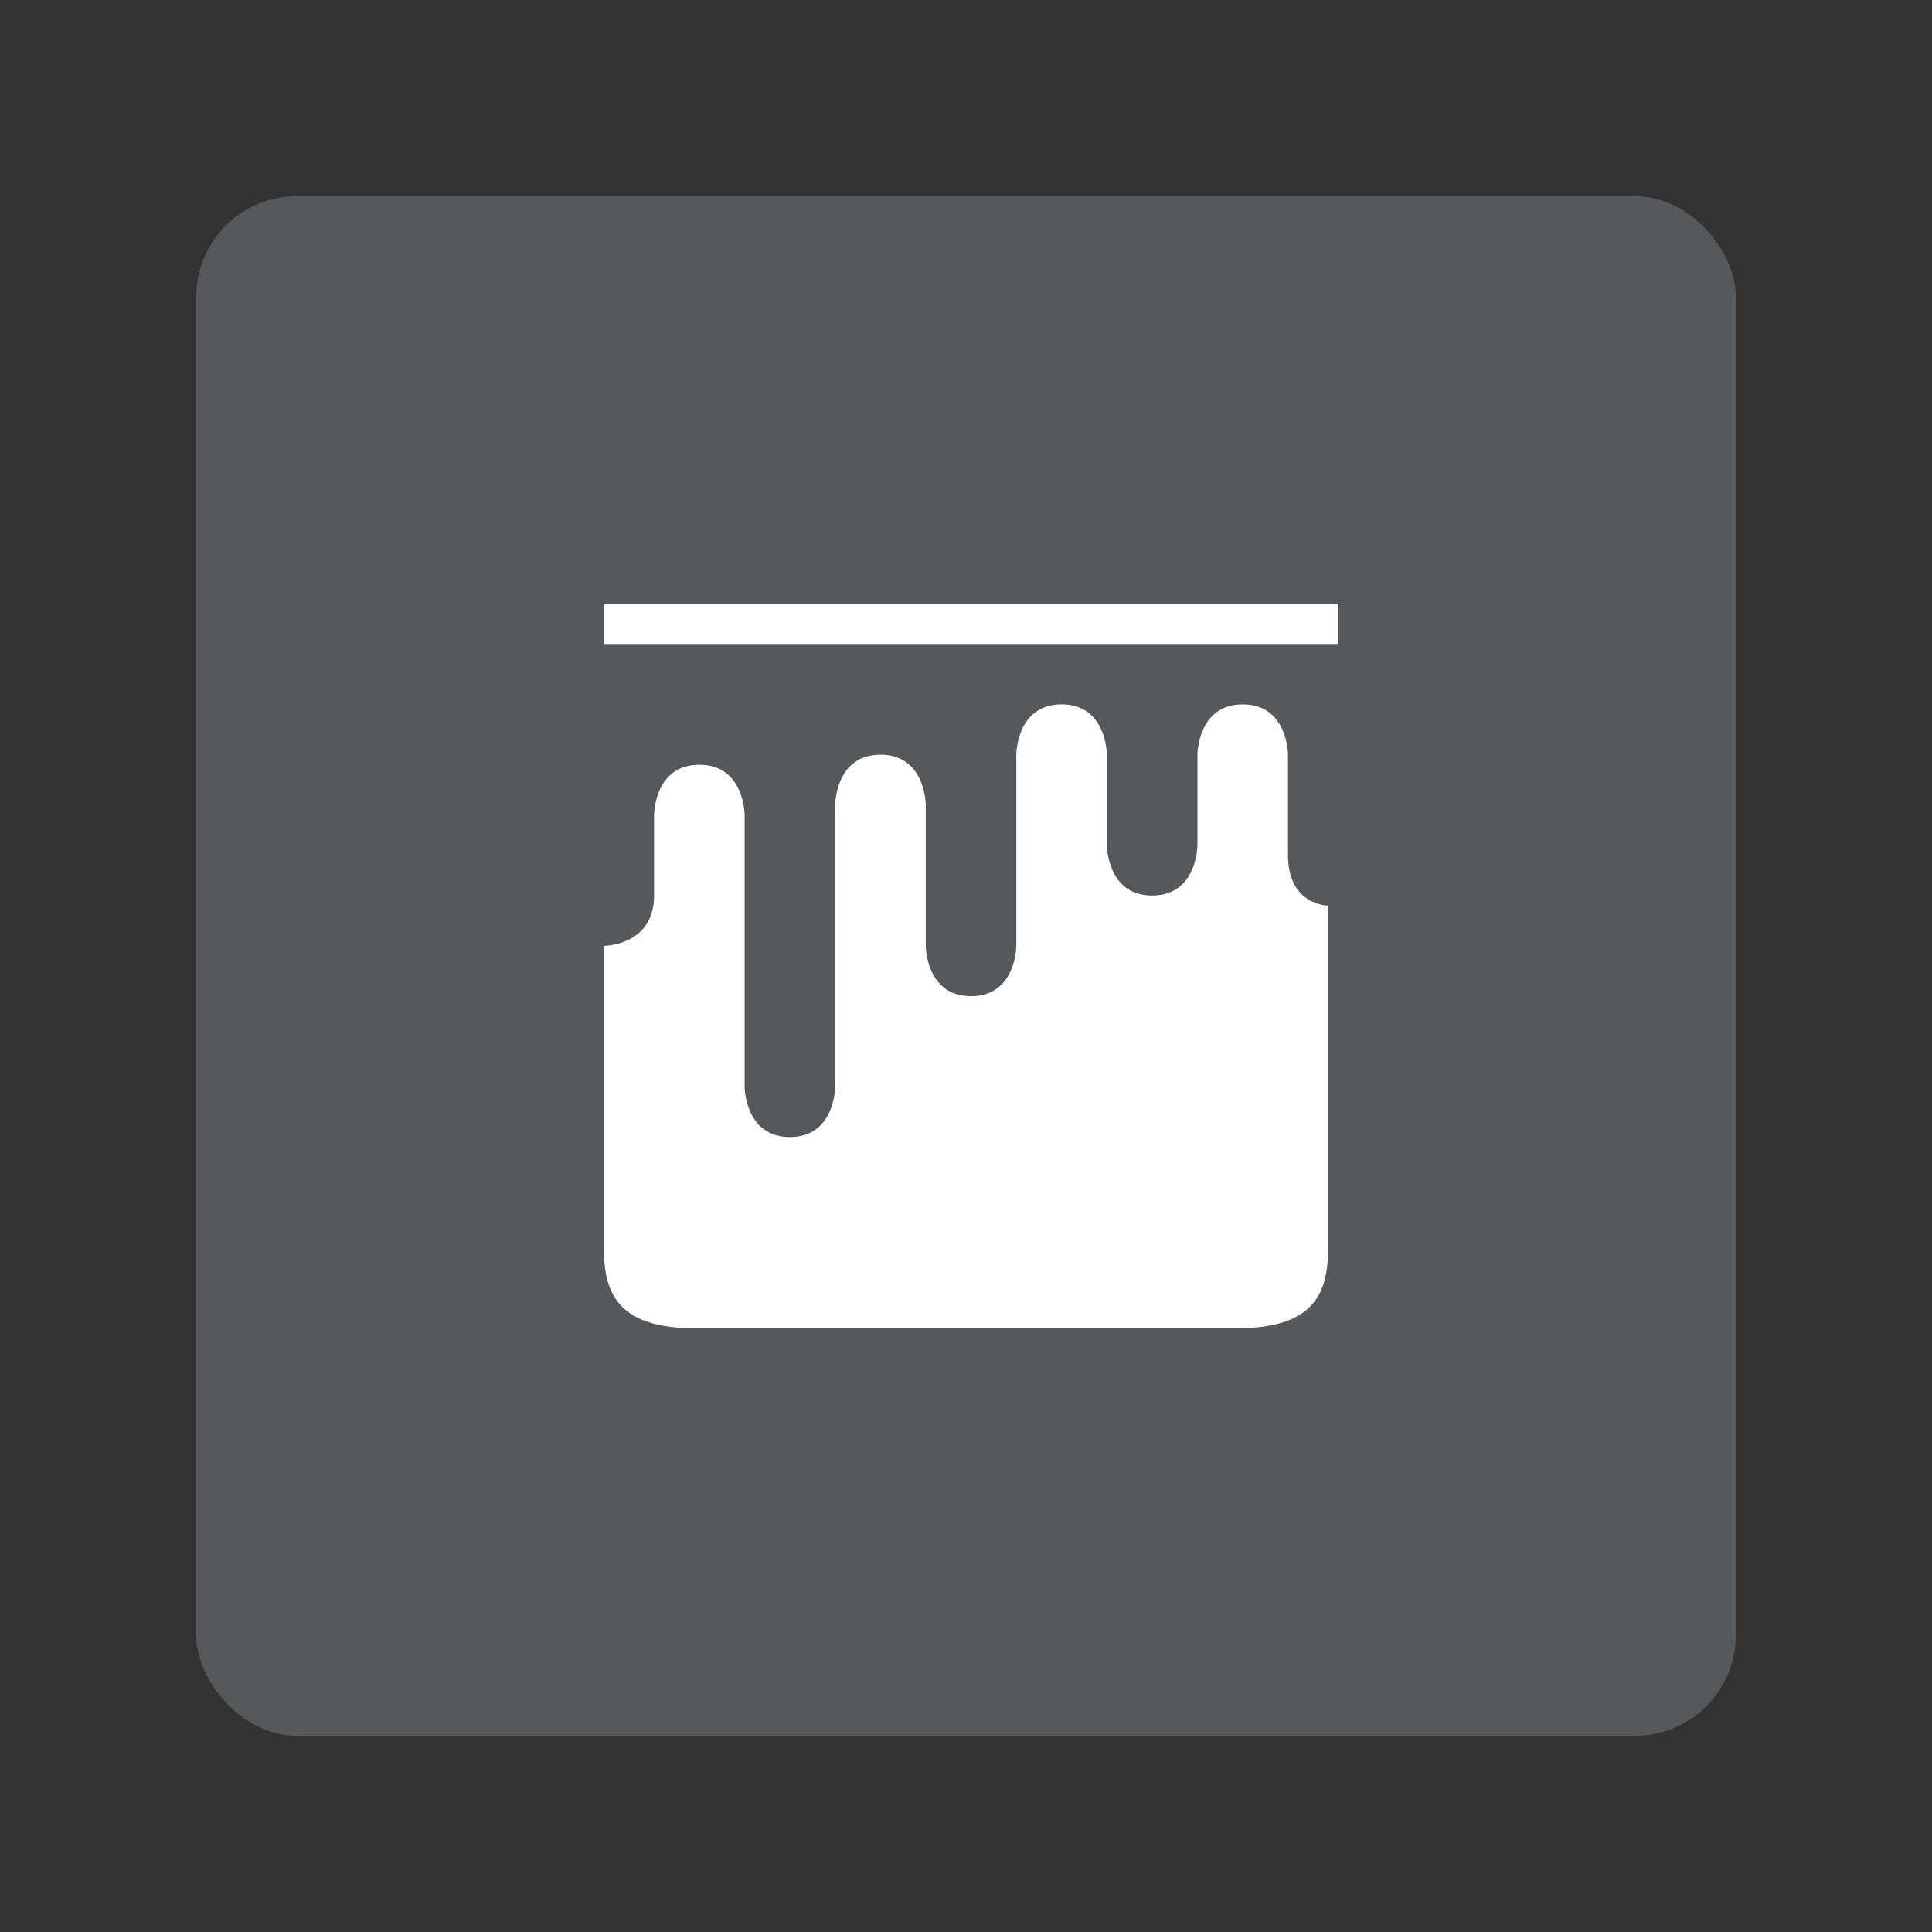 <?xml version="1.0" encoding="UTF-8" standalone="no"?>
<svg
   xmlns:dc="http://purl.org/dc/elements/1.1/"
   xmlns:cc="http://creativecommons.org/ns#"
   xmlns:rdf="http://www.w3.org/1999/02/22-rdf-syntax-ns#"
   xmlns:svg="http://www.w3.org/2000/svg"
   xmlns="http://www.w3.org/2000/svg"
   xmlns:sodipodi="http://sodipodi.sourceforge.net/DTD/sodipodi-0.dtd"
   xmlns:inkscape="http://www.inkscape.org/namespaces/inkscape"
   width="192"
   height="192"
   version="1.1"
   viewBox="0 0 192 192"
   id="svg14"
   sodipodi:docname="ameixa_monochrome.svg"
   inkscape:version="0.92.5 (2060ec1f9f, 2020-04-08)">
  <rect x="0" y="0" width="192" height="192" fill="#333333" stroke="none"/>
  <defs
     id="defs18" />
  <sodipodi:namedview
     pagecolor="#ffffff"
     bordercolor="#666666"
     borderopacity="1"
     objecttolerance="10"
     gridtolerance="10"
     guidetolerance="10"
     inkscape:pageopacity="0"
     inkscape:pageshadow="2"
     inkscape:window-width="1280"
     inkscape:window-height="745"
     id="namedview16"
     showgrid="true"
     inkscape:zoom="2.4583333"
     inkscape:cx="118.9145"
     inkscape:cy="94.025974"
     inkscape:window-x="-12"
     inkscape:window-y="-2"
     inkscape:window-maximized="1"
     inkscape:current-layer="svg14">
    <inkscape:grid
       type="xygrid"
       id="grid838" />
  </sodipodi:namedview>
  <rect
     style="opacity:1;fill:#56595b"
     id="rect2"
     rx="10"
     height="153"
     width="153"
     y="19.5"
     x="19.5" />
  <path
     style="opacity:1;vector-effect:none;fill:#ffffff;fill-opacity:1;paint-order:stroke fill markers"
     d="M 60 60 L 60 64 L 133 64 L 133 60 L 60 60 z M 105.5 70 C 101 70 101 75 101 75 L 101 94 C 101 94 101 99 96.5 99 C 92 99 92 94 92 94 L 92 80 C 92 80 92 75 87.5 75 C 83 75 83 80 83 80 L 83 108 C 83 108 83 113 78.5 113 C 74 113 74 108 74 108 L 74 81 C 74 81 74 76 69.5 76 C 65 76 65 81 65 81 L 65 89 C 65 94 60 94 60 94 L 60 123 C 60 127 60 132 69 132 L 123 132 C 132 132 132 127 132 123 L 132 90 C 132 90 128 90 128 85 L 128 75 C 128 75 128 70 123.5 70 C 119 70 119 75 119 75 L 119 84 C 119 84 119 89 114.5 89 C 110 89 110 84 110 84 L 110 75 C 110 75 110 70 105.5 70 z "
     id="rect840" />
</svg>
